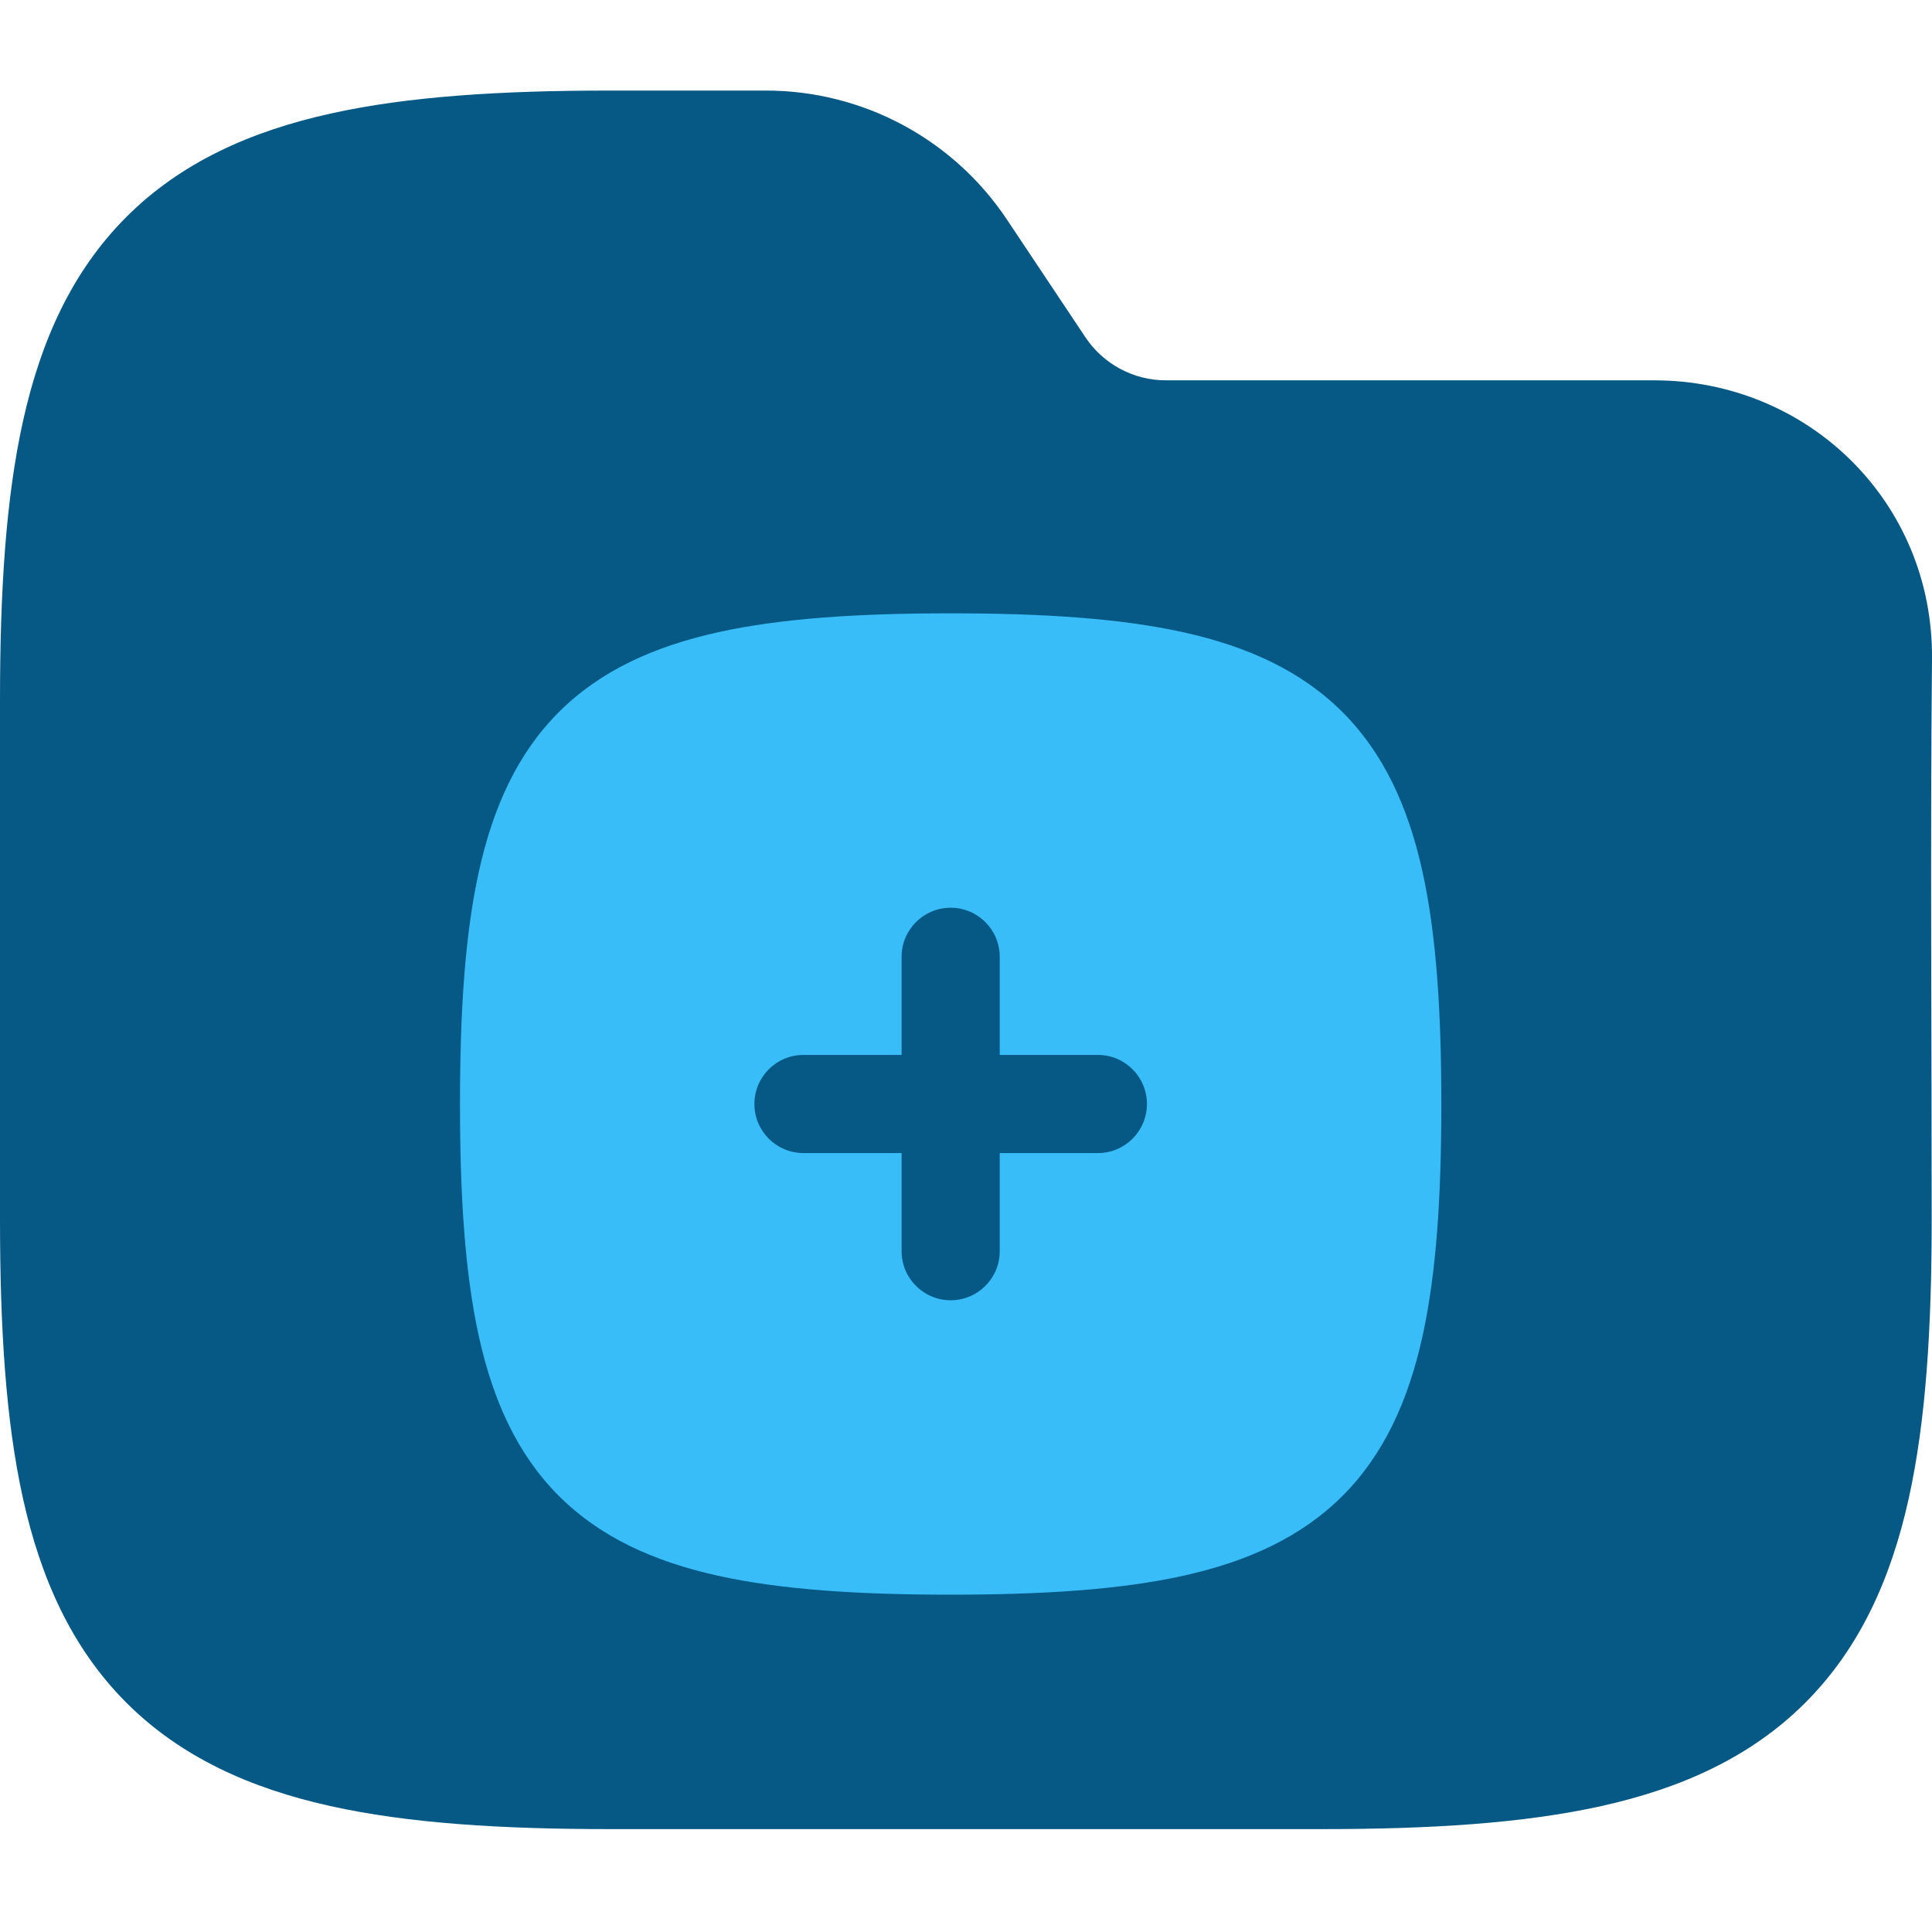 <svg width="63" height="63" viewBox="0 0 63 63" fill="none" xmlns="http://www.w3.org/2000/svg">
<g clip-path="url(#clip0_715_2698)">
<path fill-rule="evenodd" clip-rule="evenodd" d="M10.77 3.705C13.323 3.137 16.364 2.953 19.88 2.953H24.975C28.134 2.953 31.084 4.532 32.836 7.161L35.395 10.999C35.98 11.875 36.963 12.402 38.016 12.402H53.938C58.969 12.402 63.047 16.374 63 21.489C62.942 27.58 62.99 33.673 62.99 39.765C62.99 43.281 62.806 46.321 62.239 48.874C61.664 51.463 60.653 53.739 58.869 55.523C57.085 57.307 54.809 58.318 52.22 58.893C49.667 59.46 46.627 59.645 43.111 59.645H19.88C16.364 59.645 13.323 59.46 10.77 58.893C8.181 58.318 5.905 57.307 4.121 55.523C2.337 53.739 1.327 51.463 0.752 48.874C0.184 46.321 0 43.281 0 39.765V22.833C0 19.317 0.184 16.276 0.752 13.723C1.327 11.134 2.337 8.858 4.121 7.074C5.905 5.29 8.181 4.28 10.77 3.705Z" fill="#075985"/>
<path fill-rule="evenodd" clip-rule="evenodd" d="M32.6 31.2C32.6 30.316 31.884 29.6 31 29.6C30.116 29.6 29.4 30.316 29.4 31.2V34.4H26.2C25.316 34.4 24.6 35.116 24.6 36C24.6 36.884 25.316 37.6 26.2 37.6H29.4V40.8C29.4 41.684 30.116 42.4 31 42.4C31.884 42.4 32.6 41.684 32.6 40.8V37.6H35.8C36.684 37.6 37.4 36.884 37.4 36C37.4 35.116 36.684 34.4 35.8 34.4H32.6V31.2ZM23.4 20.62C25.478 20.159 27.999 20 31 20C34.001 20 36.522 20.159 38.6 20.62C40.696 21.086 42.438 21.882 43.778 23.222C45.118 24.562 45.914 26.304 46.38 28.4C46.841 30.478 47 32.999 47 36C47 39.001 46.841 41.522 46.38 43.6C45.914 45.696 45.118 47.438 43.778 48.778C42.438 50.118 40.696 50.914 38.6 51.38C36.522 51.841 34.001 52 31 52C27.999 52 25.478 51.841 23.4 51.38C21.304 50.914 19.562 50.118 18.222 48.778C16.882 47.438 16.086 45.696 15.62 43.6C15.159 41.522 15 39.001 15 36C15 32.999 15.159 30.478 15.62 28.4C16.086 26.304 16.882 24.562 18.222 23.222C19.562 21.882 21.304 21.086 23.4 20.62Z" fill="#38BDF8"/>
</g>
<defs>
<clipPath id="clip0_715_2698">
<rect width="63" height="63" fill="white"/>
</clipPath>
</defs>
</svg>

